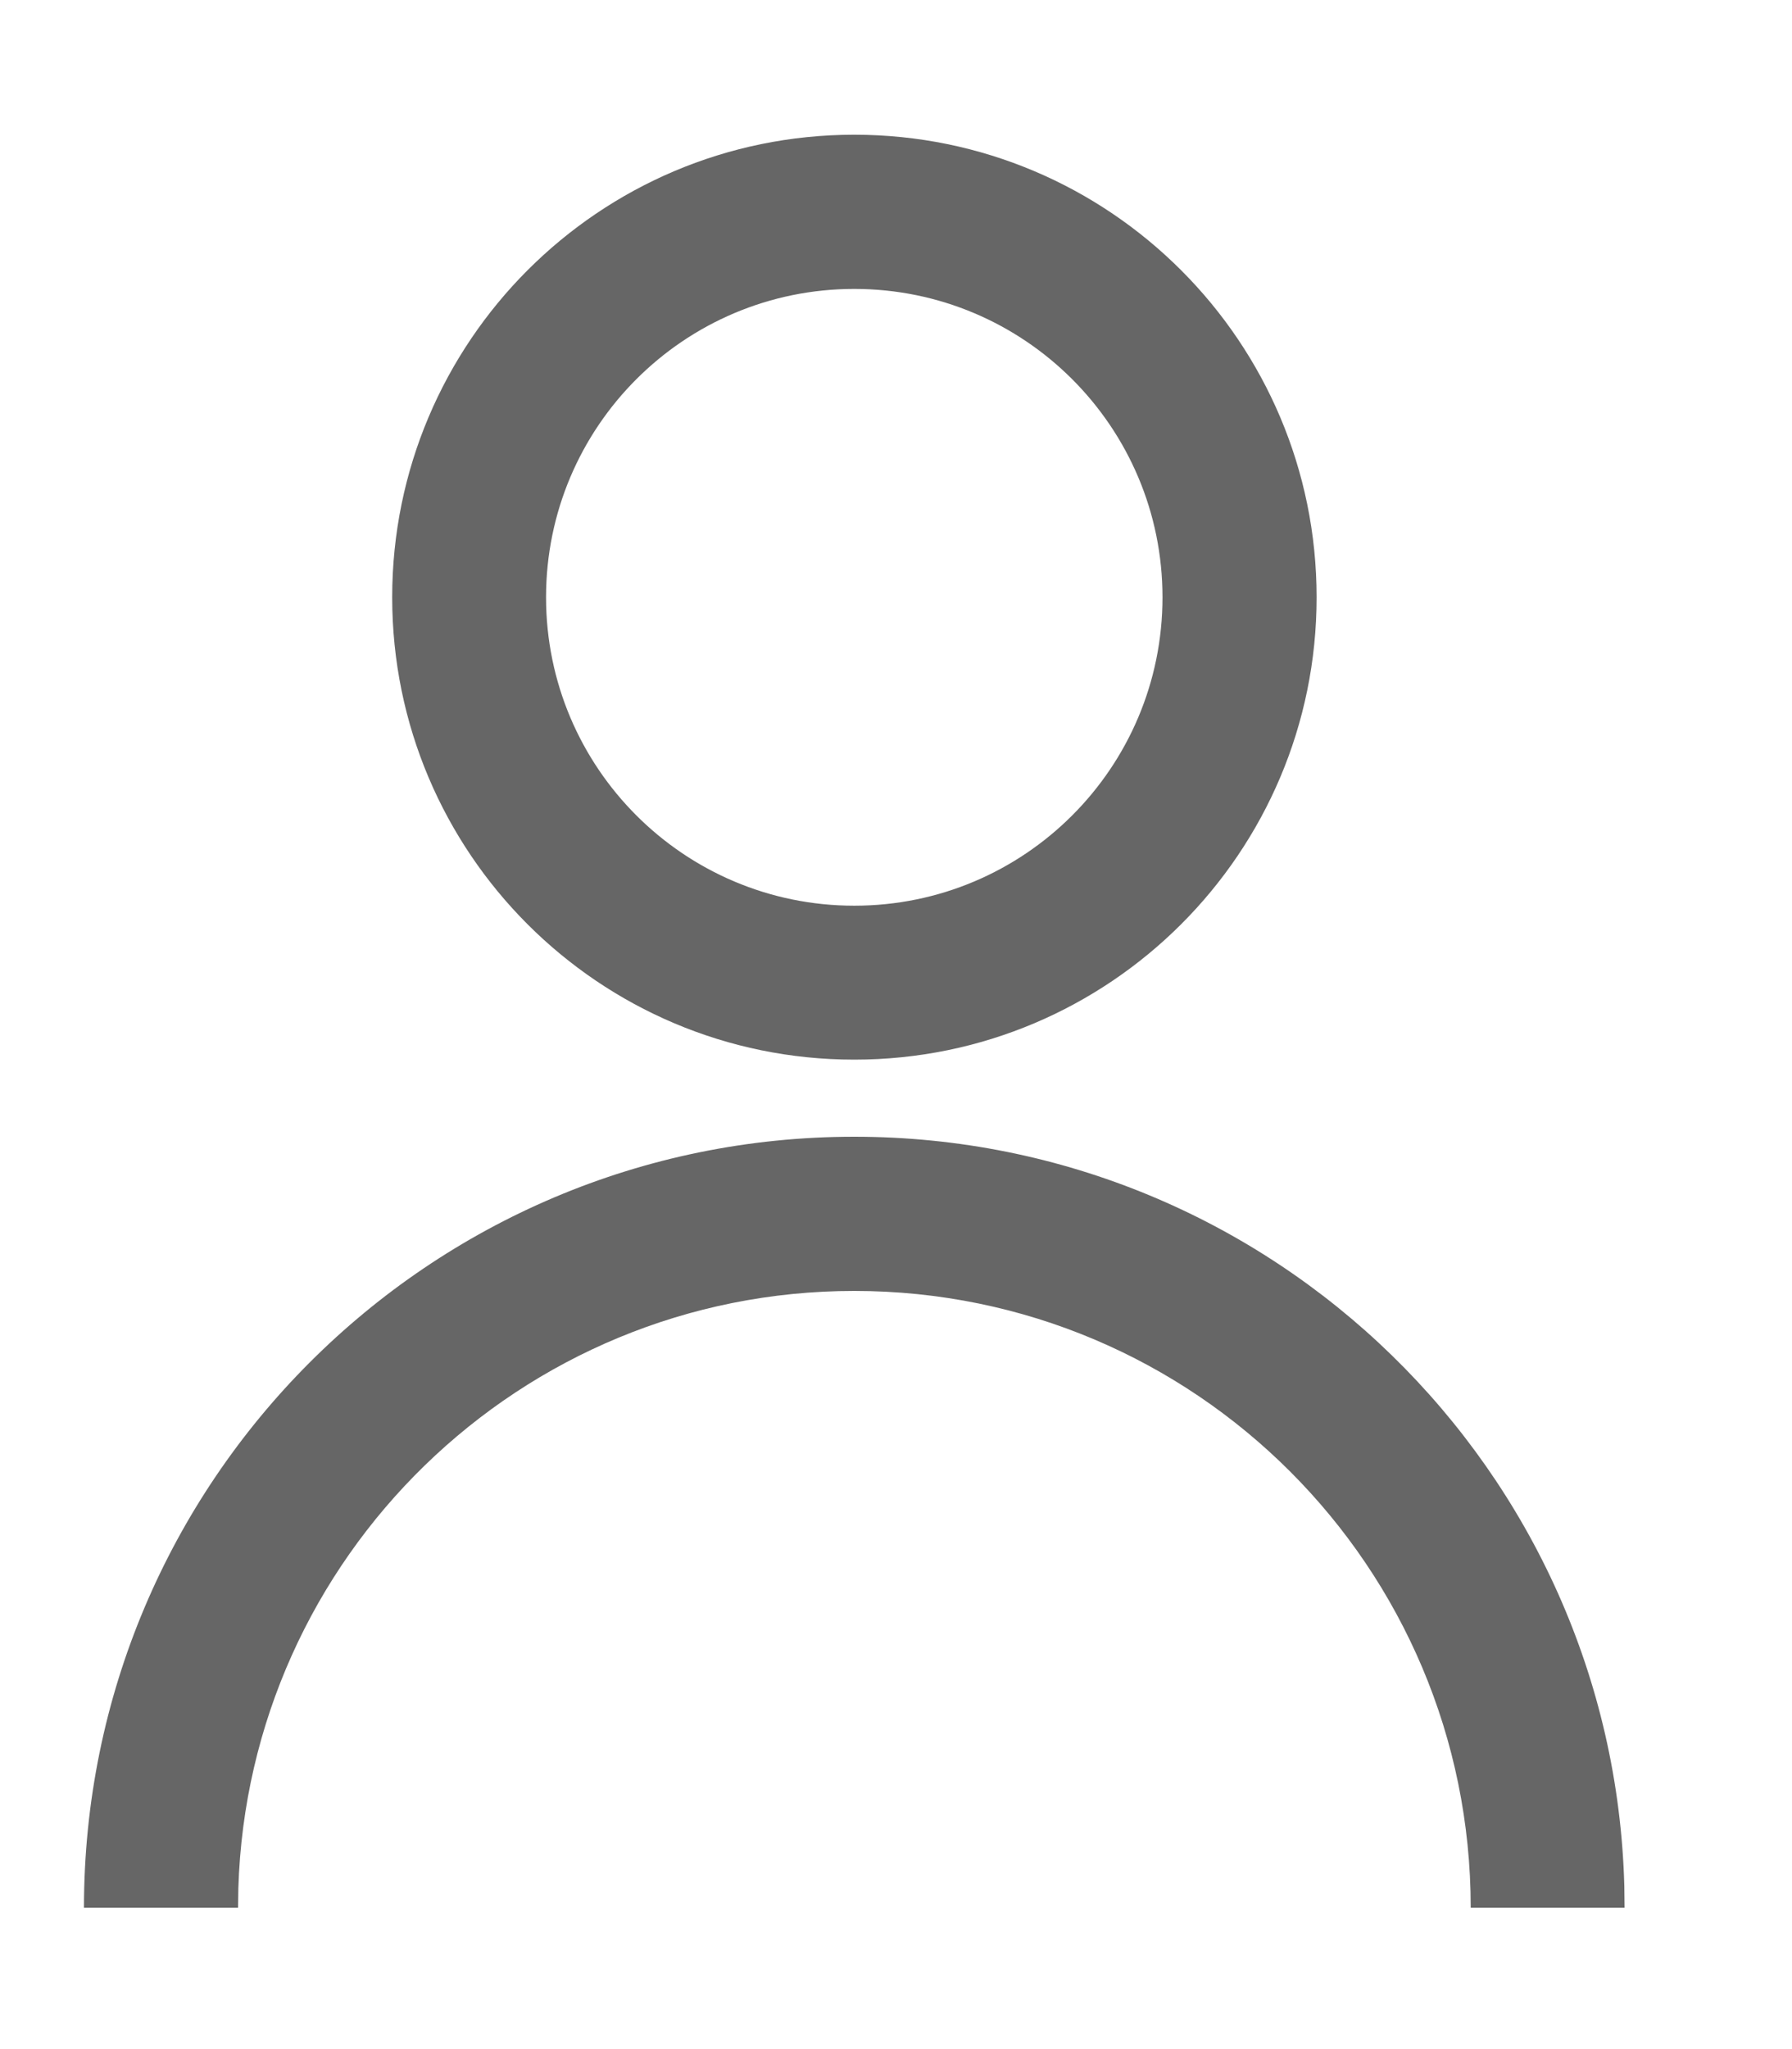 <svg width="7" height="8" viewBox="0 0 7 8" fill="none" xmlns="http://www.w3.org/2000/svg">
<path d="M3.337 4.438C4.971 4.438 6.301 5.74 6.345 7.363L6.346 7.448H5.745C5.745 6.118 4.667 5.04 3.337 5.04C2.033 5.04 0.97 6.078 0.931 7.373L0.93 7.448H0.328C0.328 5.786 1.675 4.438 3.337 4.438ZM3.337 0.526C4.334 0.526 5.143 1.335 5.143 2.332C5.143 3.329 4.334 4.137 3.337 4.137C2.34 4.137 1.532 3.329 1.532 2.332C1.532 1.335 2.34 0.526 3.337 0.526ZM3.337 1.128C2.672 1.128 2.133 1.667 2.133 2.332C2.133 2.997 2.672 3.536 3.337 3.536C4.002 3.536 4.541 2.997 4.541 2.332C4.541 1.667 4.002 1.128 3.337 1.128Z" fill="#666666"/>
</svg>
